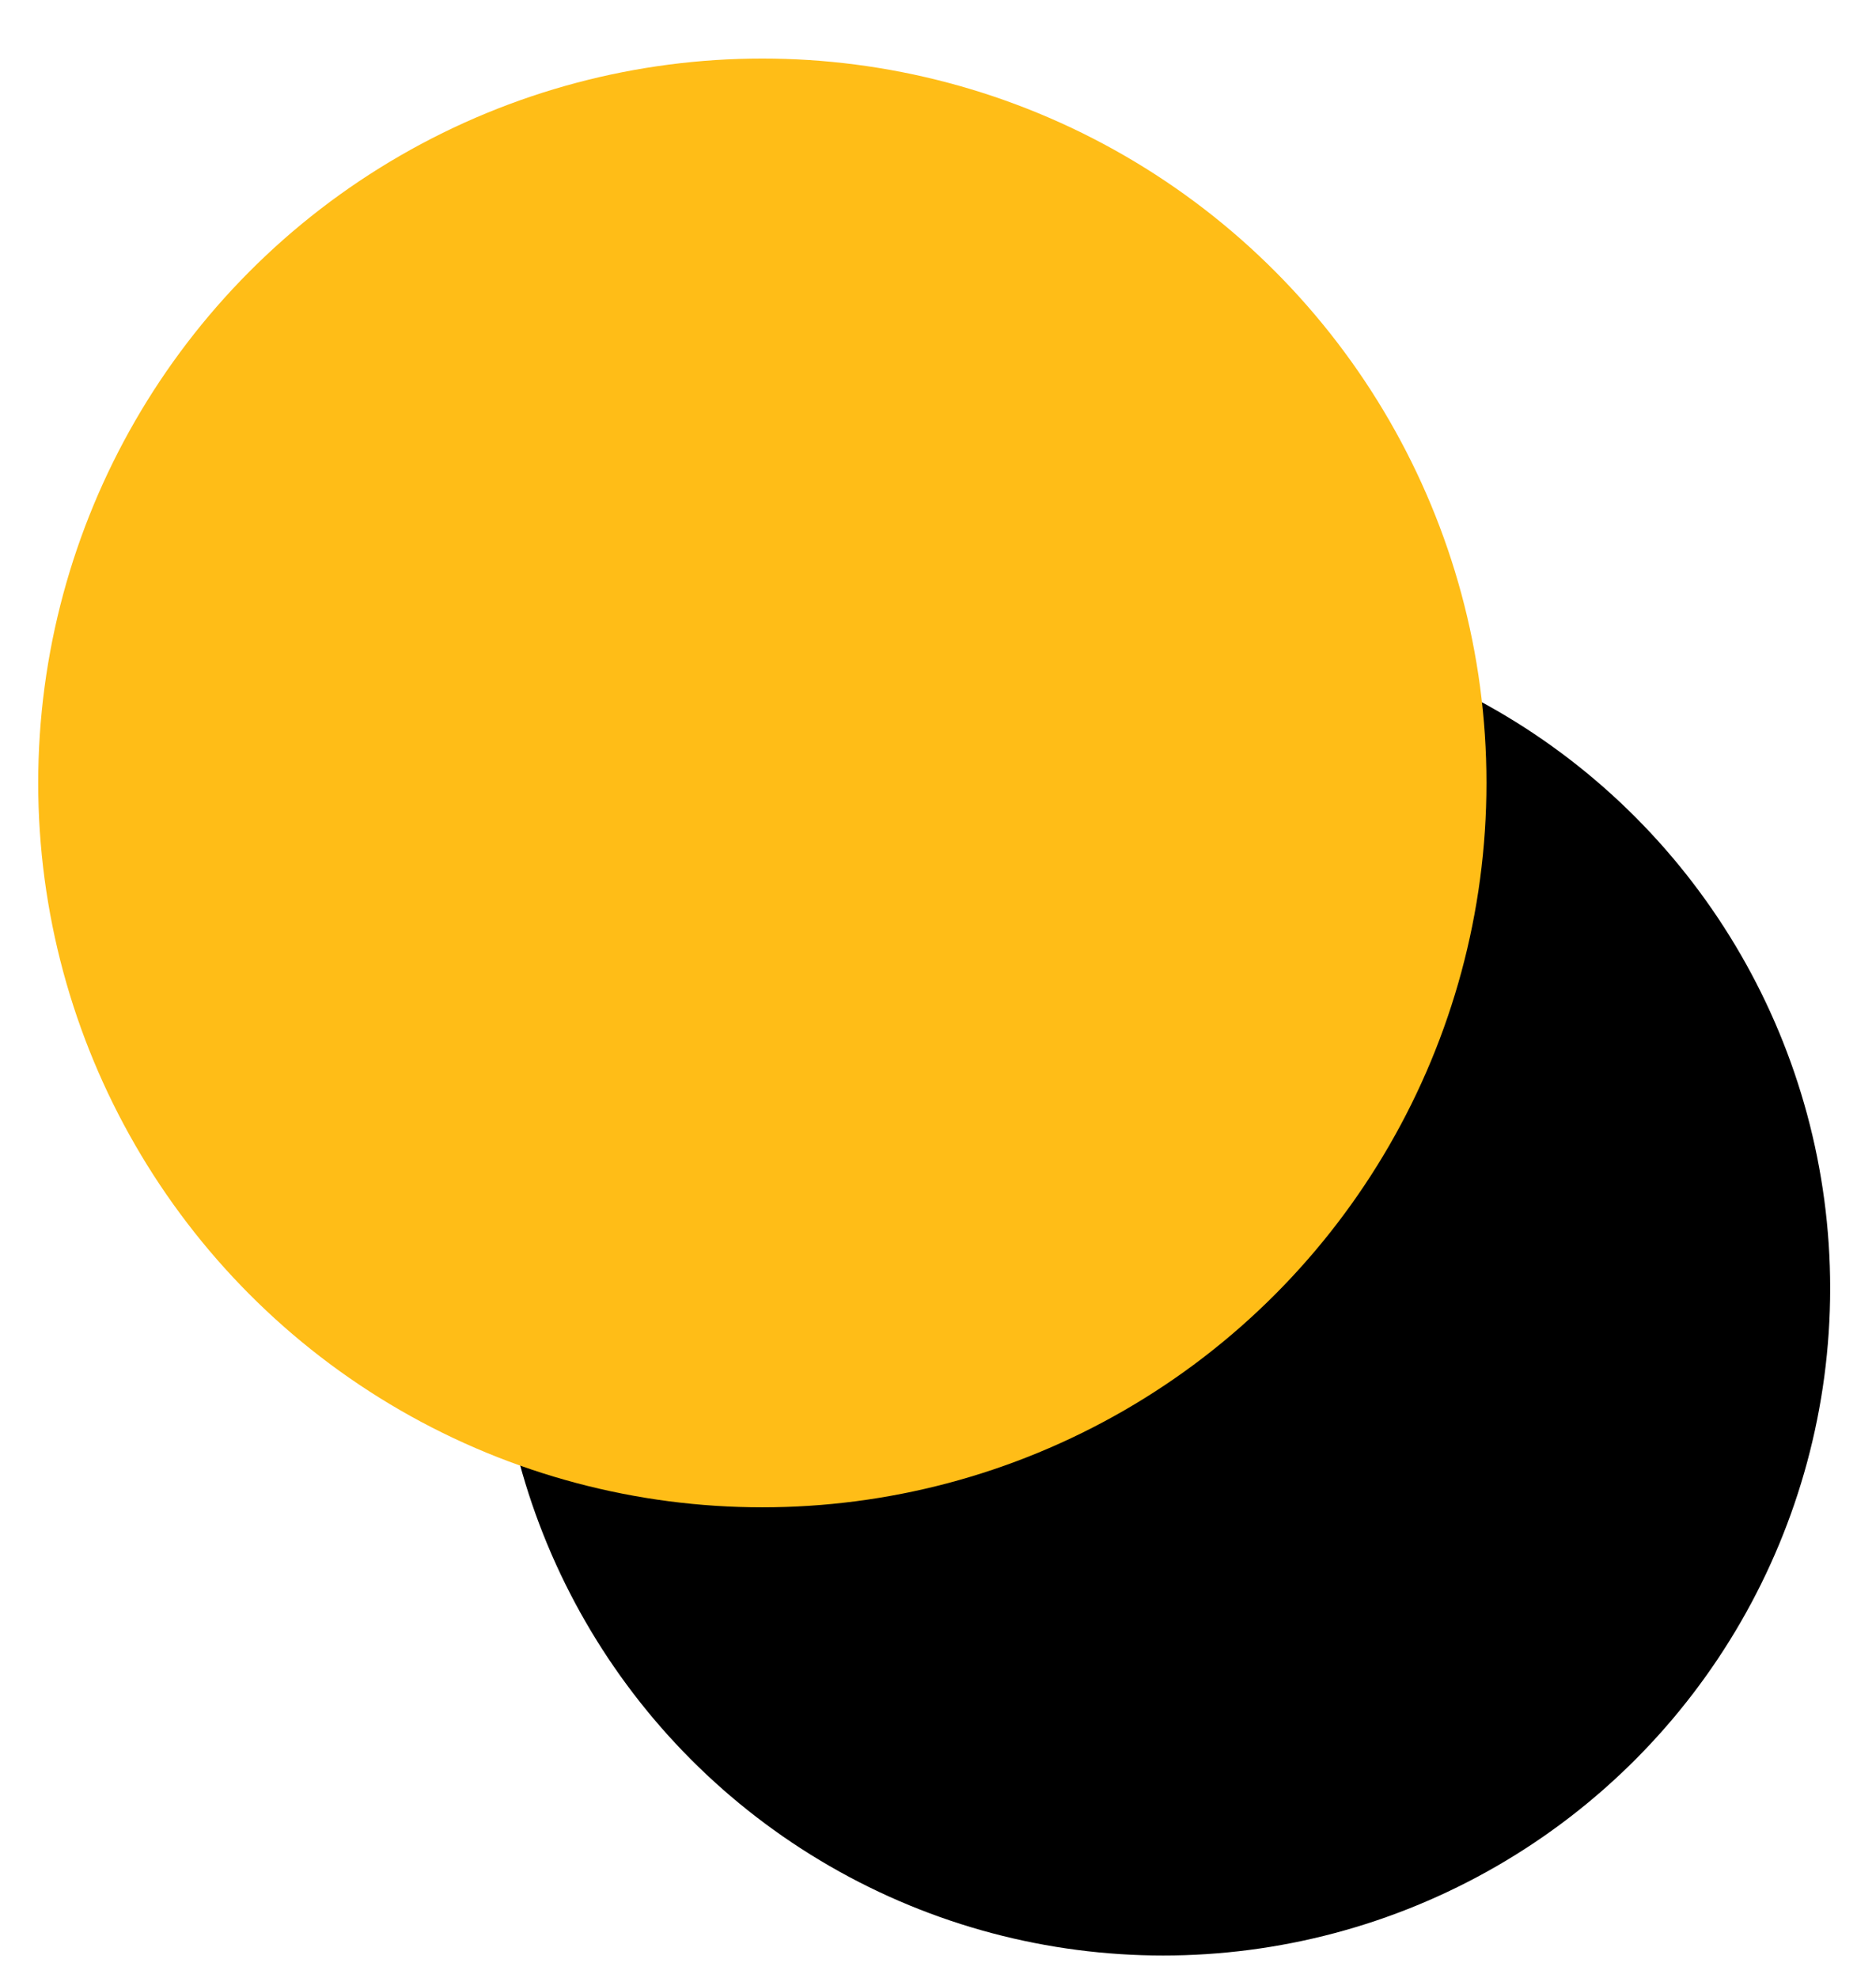 <?xml version="1.0" encoding="UTF-8" standalone="no"?>
<!-- Created with Inkscape (http://www.inkscape.org/) -->

<svg
   xmlns:dc="http://purl.org/dc/elements/1.1/"
   xmlns:cc="http://creativecommons.org/ns#"
   xmlns:rdf="http://www.w3.org/1999/02/22-rdf-syntax-ns#"
   xmlns:svg="http://www.w3.org/2000/svg"
   xmlns="http://www.w3.org/2000/svg"
   xmlns:sodipodi="http://sodipodi.sourceforge.net/DTD/sodipodi-0.dtd"
   xmlns:inkscape="http://www.inkscape.org/namespaces/inkscape"
   width="55.37in"
   height="58.37in"
   viewBox="0 0 1406.4 1482.6"
   version="1.1"
   id="svg8"
   inkscape:version="0.92.4 (5da689c313, 2019-01-14)"
   sodipodi:docname="pic.svg">
  <defs
     id="defs2" />
  <sodipodi:namedview
     id="base"
     pagecolor="#ffffff"
     bordercolor="#666666"
     borderopacity="1.0"
     inkscape:pageopacity="0.0"
     inkscape:pageshadow="2"
     inkscape:zoom="0.030935922"
     inkscape:cx="-4453.1758"
     inkscape:cy="1853.7773"
     inkscape:document-units="mm"
     inkscape:current-layer="layer1"
     showgrid="true"
     inkscape:window-width="1600"
     inkscape:window-height="877"
     inkscape:window-x="-8"
     inkscape:window-y="-8"
     inkscape:window-maximized="1"
     units="in"
     width="110in"
     fit-margin-top="0"
     fit-margin-left="0"
     fit-margin-right="0"
     fit-margin-bottom="0"
     height="8in">
    <inkscape:grid
       type="xygrid"
       id="grid815"
       originx="936.087"
       originy="383.428"
       units="px"
       visible="true" />
    <inkscape:grid
       type="xygrid"
       id="grid4524"
       enabled="false"
       originx="871.03"
       originy="514.264" />
  </sodipodi:namedview>
  <g
     inkscape:label="Layer 1"
     inkscape:groupmode="layer"
     id="layer1"
     transform="translate(936.087,802.173)">
    <circle
       style="opacity:1;fill:#000000;fill-opacity:1;stroke:#ffbd17;stroke-width:0;stroke-linecap:square;stroke-linejoin:miter;stroke-miterlimit:4;stroke-dasharray:none;stroke-opacity:0"
       id="path4526-2"
       cx="-64.048"
       cy="163.323"
       r="500" />
    <circle
       style="opacity:1;fill:#ffbd17;fill-opacity:1;stroke:#ffbd17;stroke-width:0;stroke-linecap:square;stroke-linejoin:miter;stroke-miterlimit:4;stroke-dasharray:none;stroke-opacity:0"
       id="path4526"
       cx="-364.577"
       cy="-215.432"
       r="542.865" />
  </g>
  <g
     inkscape:groupmode="layer"
     id="layer2"
     inkscape:label="Layer 2"
     transform="translate(-312.424,97.705)" />
</svg>
